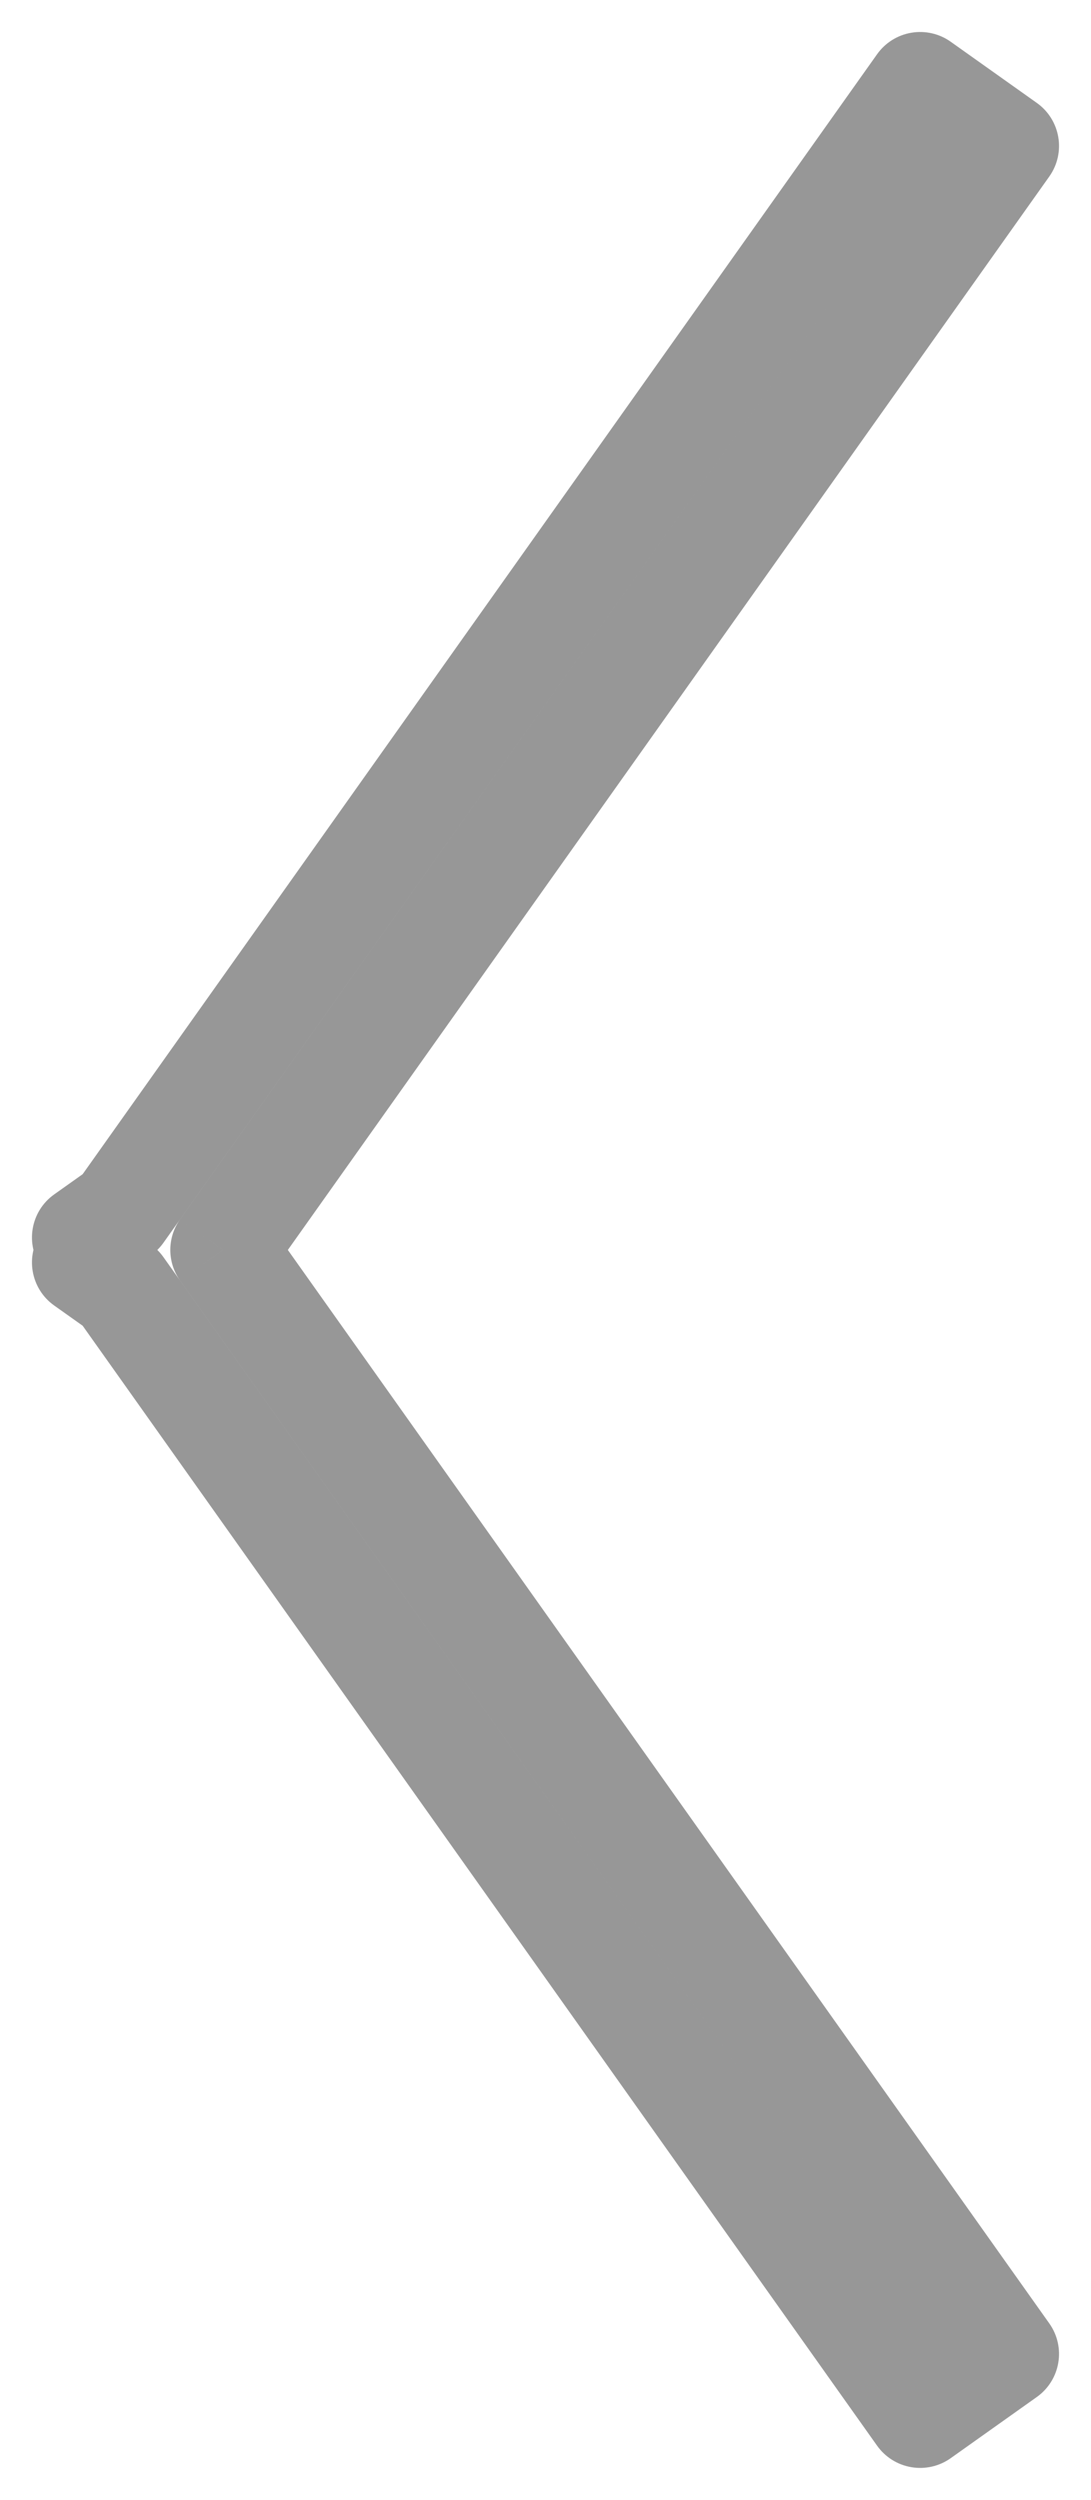 <svg width="31" height="71" viewBox="0 0 31 71" fill="none" xmlns="http://www.w3.org/2000/svg">
<g id="arr1">
<g id="Group 6">
<path id="Combined Shape" d="M28.591 4.145L29.815 5.013C30.294 4.337 30.135 3.401 29.459 2.922L28.591 4.145ZM27.723 5.368L28.947 6.236V6.236L27.723 5.368ZM26.145 2.409L27.013 1.185C26.689 0.955 26.286 0.863 25.894 0.93C25.502 0.996 25.152 1.216 24.922 1.54L26.145 2.409ZM25.277 3.632L26.5 4.5V4.5L25.277 3.632ZM3.424 34.424L4.292 35.647C4.43 35.55 4.55 35.43 4.647 35.292L3.424 34.424ZM2.409 35.145L1.54 33.922C0.865 34.401 0.706 35.337 1.185 36.013L2.409 35.145ZM2.661 35.5L3.884 36.368C4.253 35.848 4.253 35.152 3.884 34.632L2.661 35.5ZM2.409 35.855L1.185 34.987C0.706 35.663 0.865 36.599 1.54 37.078L2.409 35.855ZM3.424 36.576L4.647 35.708C4.55 35.57 4.43 35.45 4.292 35.353L3.424 36.576ZM25.277 67.368L26.5 66.5V66.5L25.277 67.368ZM26.145 68.591L24.922 69.46C25.152 69.784 25.502 70.004 25.894 70.07C26.286 70.137 26.689 70.045 27.013 69.815L26.145 68.591ZM28.591 66.855L29.459 68.078C30.135 67.599 30.294 66.663 29.815 65.987L28.591 66.855ZM27.723 65.632L28.947 64.764V64.764L27.723 65.632ZM6.339 35.5L5.116 34.632C4.747 35.152 4.747 35.848 5.116 36.368L6.339 35.5ZM27.368 3.277L26.5 4.5L28.947 6.236L29.815 5.013L27.368 3.277ZM25.277 3.632L27.723 5.368L29.459 2.922L27.013 1.185L25.277 3.632ZM26.5 4.5L27.368 3.277L24.922 1.54L24.053 2.764L26.5 4.5ZM4.647 35.292L26.5 4.5L24.053 2.764L2.201 33.556L4.647 35.292ZM2.556 33.201L1.54 33.922L3.277 36.368L4.292 35.647L2.556 33.201ZM1.185 36.013L1.437 36.368L3.884 34.632L3.632 34.277L1.185 36.013ZM3.632 36.723L3.884 36.368L1.437 34.632L1.185 34.987L3.632 36.723ZM4.292 35.353L3.277 34.632L1.54 37.078L2.556 37.799L4.292 35.353ZM2.201 37.444L24.053 68.236L26.5 66.5L4.647 35.708L2.201 37.444ZM24.053 68.236L24.922 69.46L27.368 67.723L26.5 66.5L24.053 68.236ZM27.013 69.815L29.459 68.078L27.723 65.632L25.277 67.368L27.013 69.815ZM29.815 65.987L28.947 64.764L26.5 66.5L27.368 67.723L29.815 65.987ZM28.947 64.764L7.563 34.632L5.116 36.368L26.5 66.5L28.947 64.764ZM26.5 4.5L5.116 34.632L7.563 36.368L28.947 6.236L26.5 4.5Z" fill="#979797"/>
</g>
</g>
</svg>
